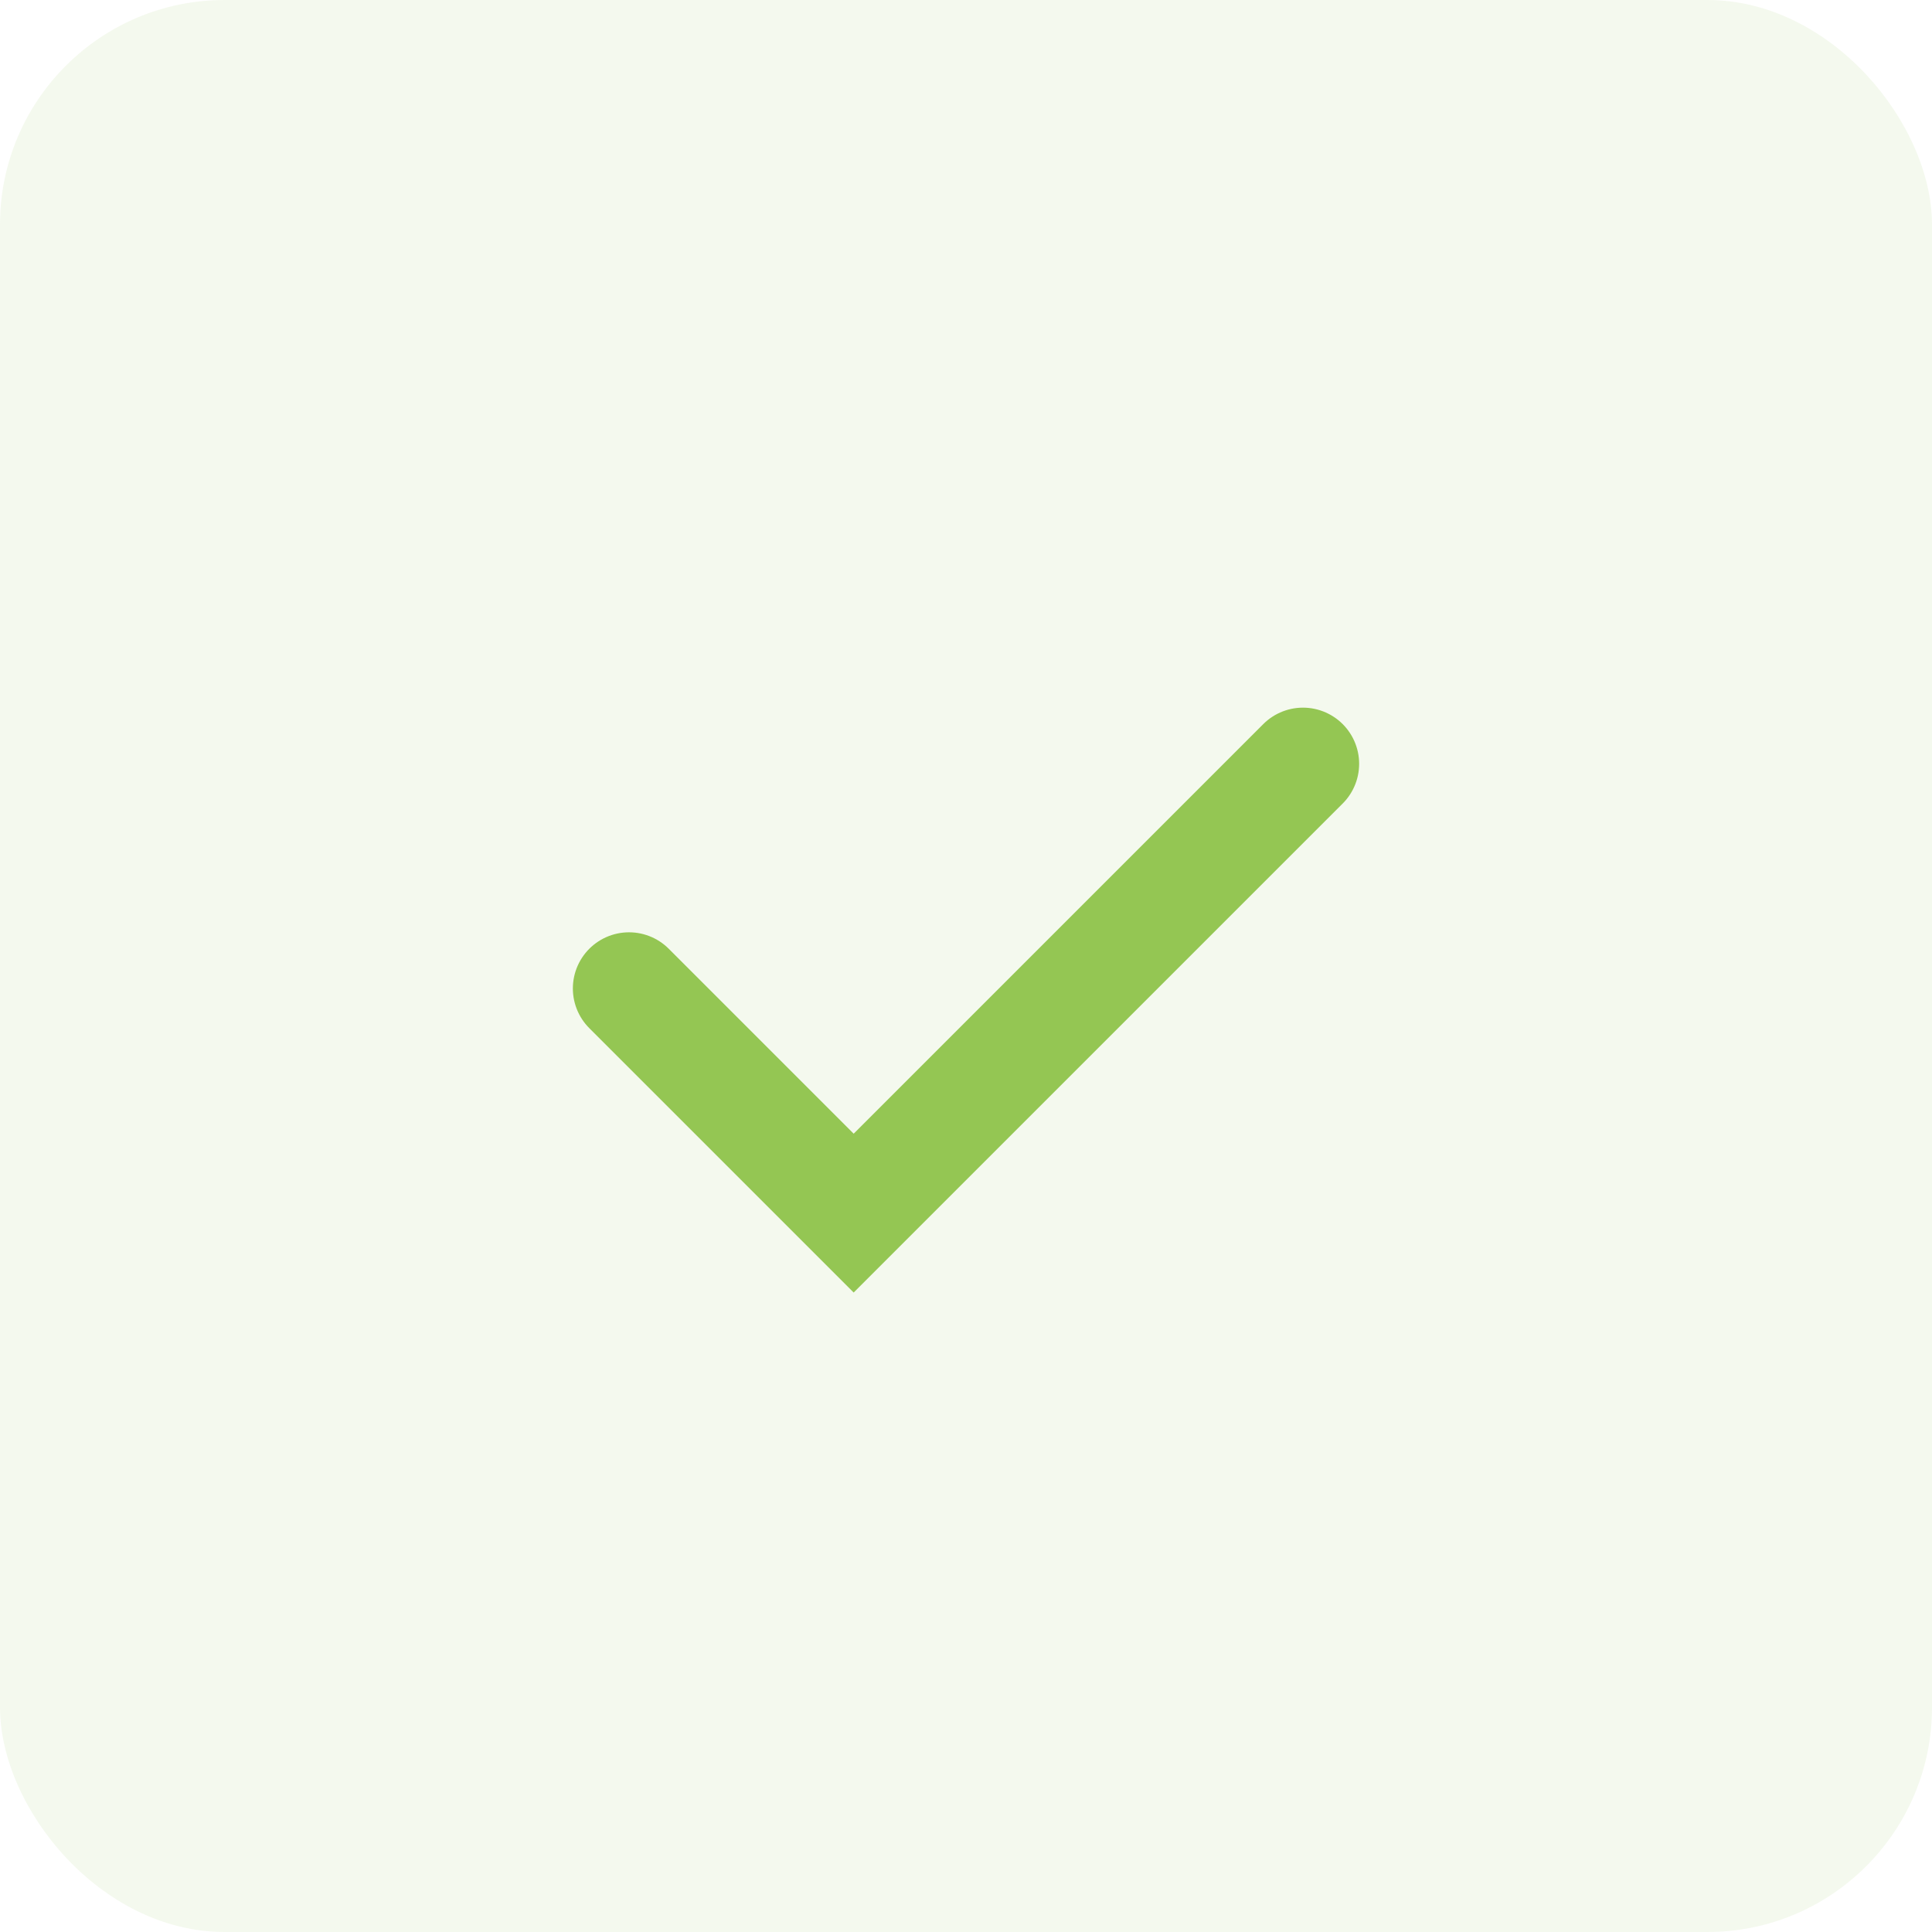 <svg width="43" height="43" viewBox="0 0 43 43" fill="none" xmlns="http://www.w3.org/2000/svg">
<rect opacity="0.1" width="43" height="43" rx="5" fill="#94C653"/>
<path d="M14 22L19 27L29 17" stroke="#94C653" stroke-width="2.5" stroke-linecap="round"/>
</svg>
